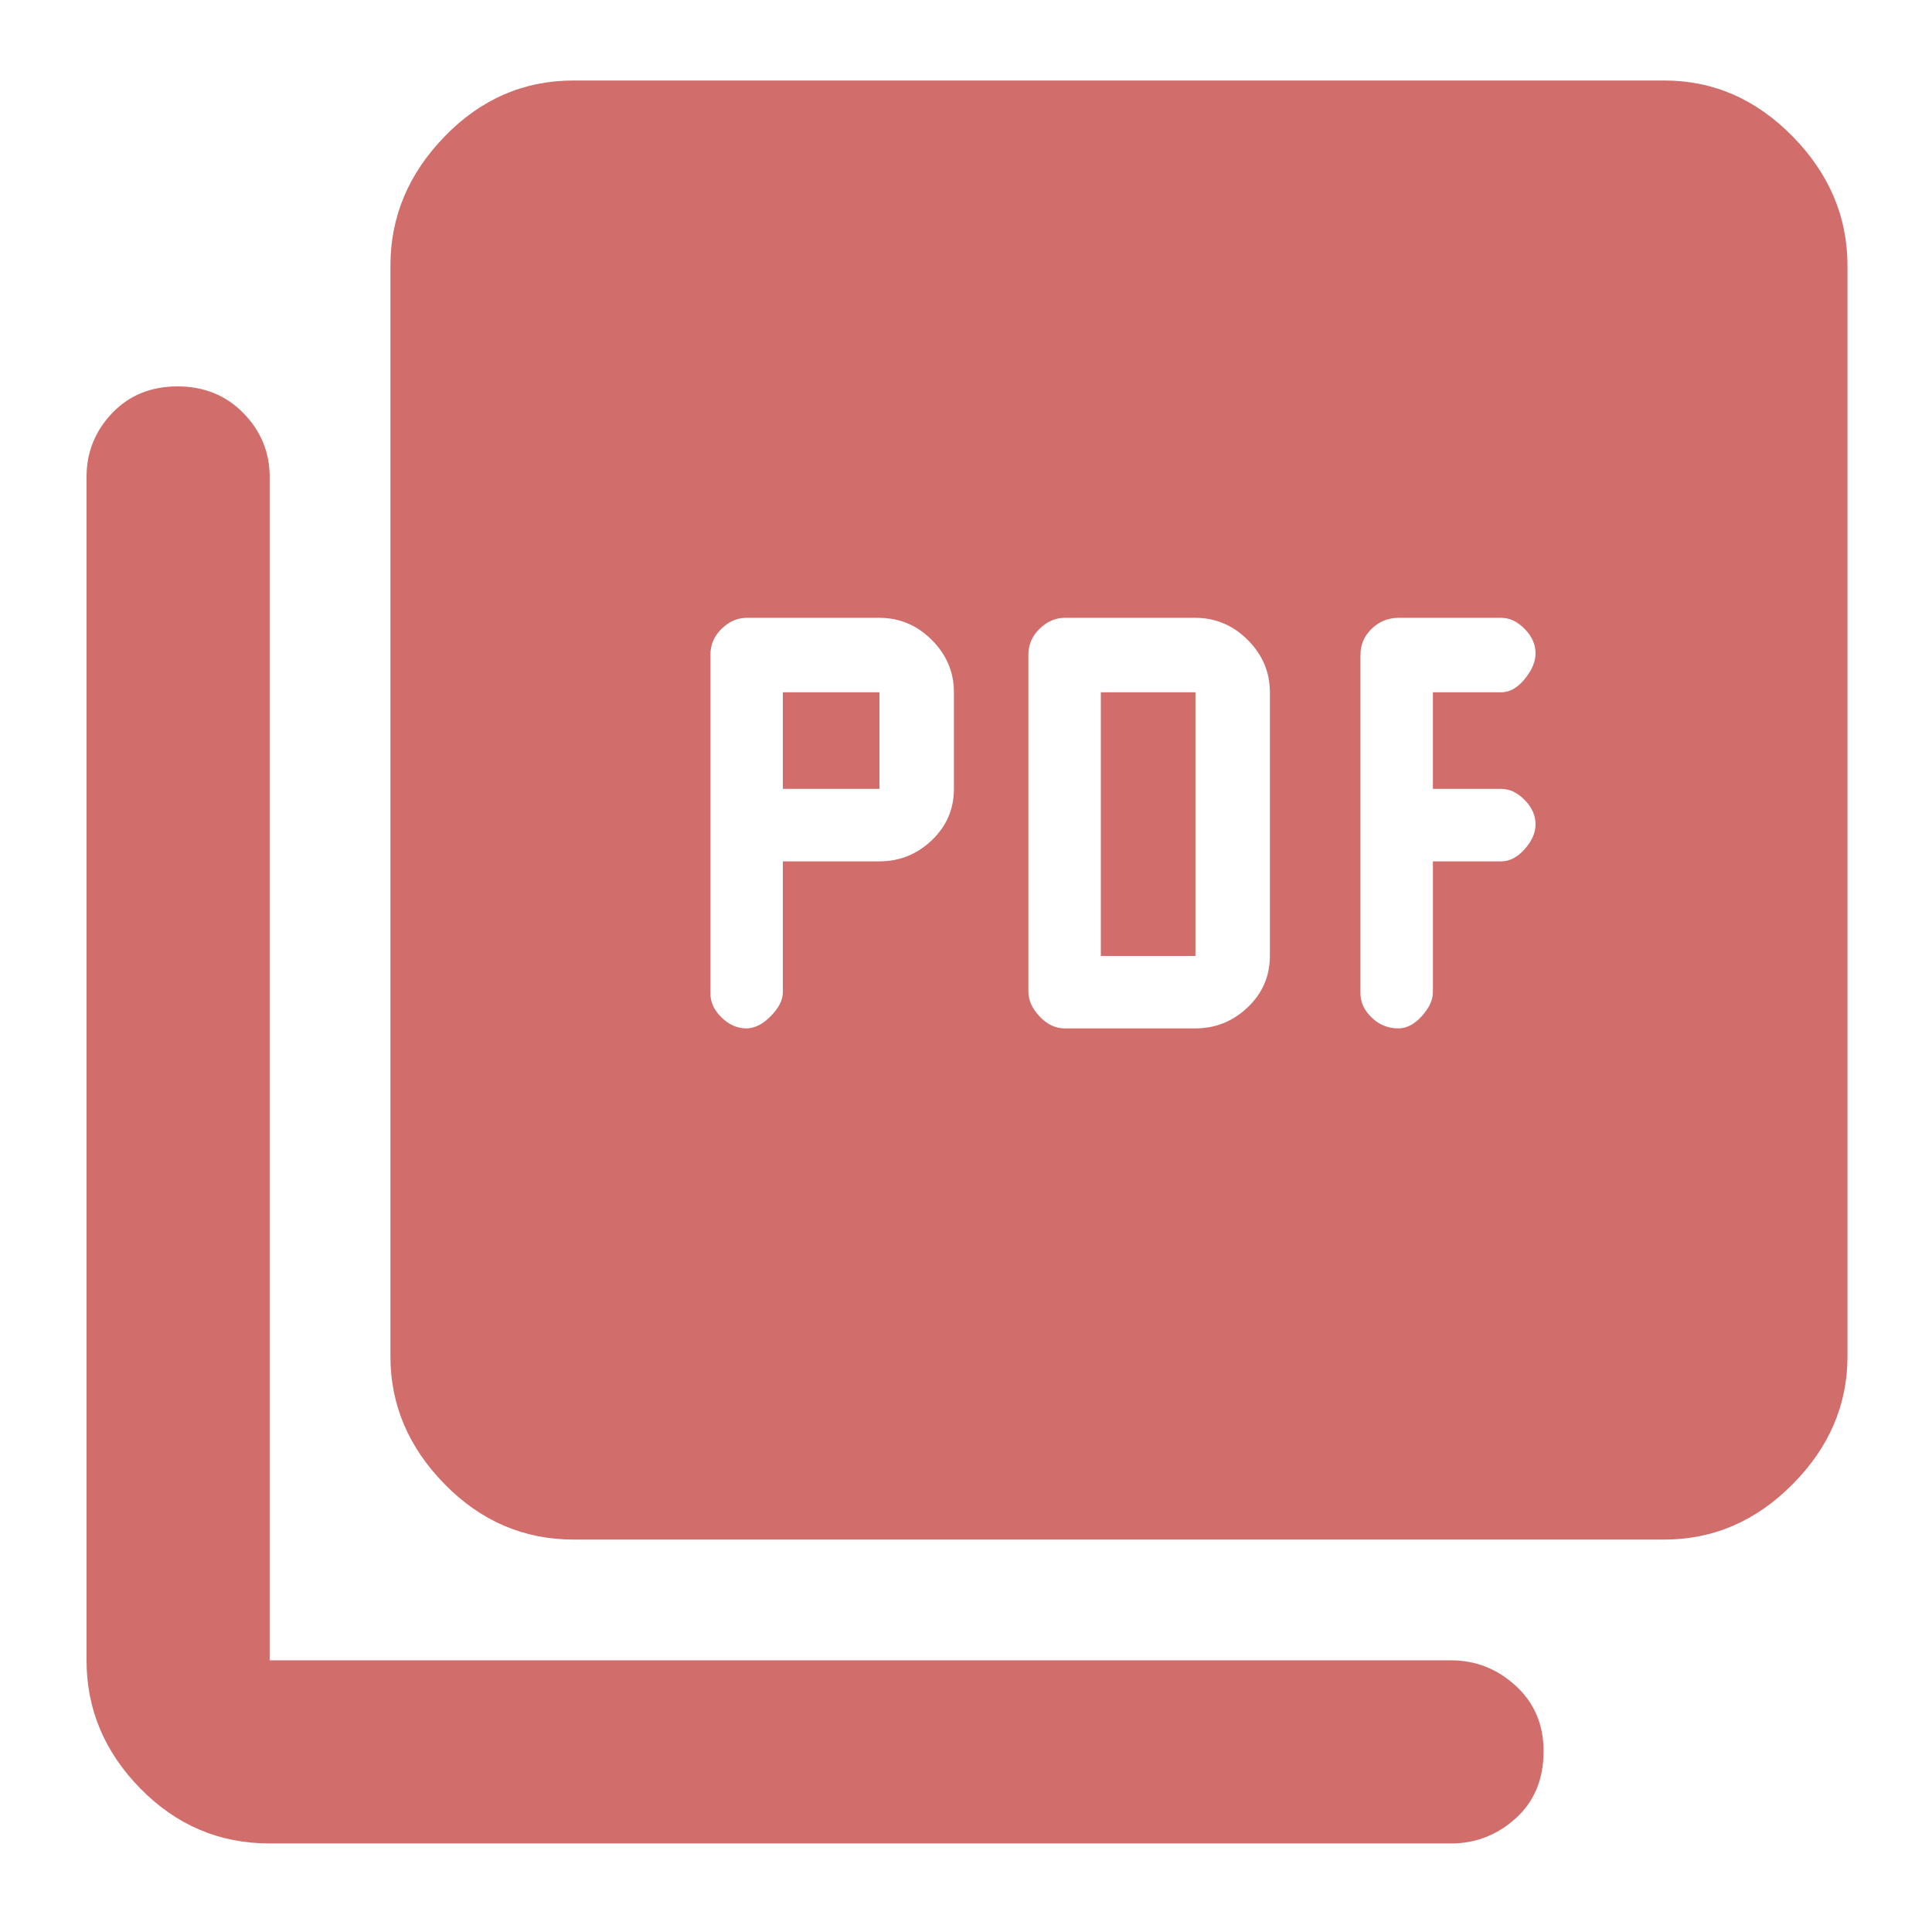 <svg xmlns="http://www.w3.org/2000/svg" height="48px" viewBox="0 -960 960 960" width="48px" fill="#D16D6A"><path d="M389-532h48q15.02 0 26.01-10.49Q474-552.98 474-568v-48q0-15.02-10.99-26.01Q452.02-653 437-653h-66q-6.8 0-12.4 5.4-5.6 5.4-5.6 13.01v168.18q0 6.61 5.56 12.01 5.55 5.4 12.3 5.4 6.14 0 12.14-6.1 6-6.1 6-11.9v-65Zm0-36v-48h48v48h-48Zm205 119q15 0 26-10.49T631-485v-131q0-15.02-11-26.01Q609-653 594-653h-65q-6.8 0-12.4 5.4-5.6 5.4-5.6 12.96v167.28q0 6.56 5.6 12.46 5.6 5.9 12.4 5.9h65Zm-47-36v-131h47v131h-47Zm165-47h34q6.2 0 11.6-6.06 5.4-6.05 5.4-12.3 0-6.64-5.4-12.14-5.4-5.5-11.6-5.5h-34v-48h34q6.2 0 11.6-6.56 5.4-6.55 5.4-12.8 0-6.64-5.4-12.14-5.4-5.5-11.6-5.5h-51q-7.8 0-13.4 5.4-5.6 5.4-5.6 13.01v168.18q0 6.61 5.56 12.01 5.55 5.4 13.3 5.4 6.14 0 11.64-6.1 5.5-6.1 5.5-11.9v-65ZM285-195q-37.05 0-64.02-27.48Q194-249.95 194-286v-542q0-36.46 26.98-64.23Q247.95-920 285-920h542q36.46 0 63.73 27.77Q918-864.46 918-828v542q0 36.05-27.27 63.52Q863.46-195 827-195H285ZM134-44q-37.46 0-64.23-27.27Q43-98.54 43-135v-588q0-18.35 12.68-31.67Q68.35-768 88.18-768 108-768 121-754.67q13 13.32 13 31.67v588h587q18.35 0 32.17 12.68Q767-109.65 767-89.82 767-69 753.17-56.5 739.35-44 721-44H134Z"/></svg>